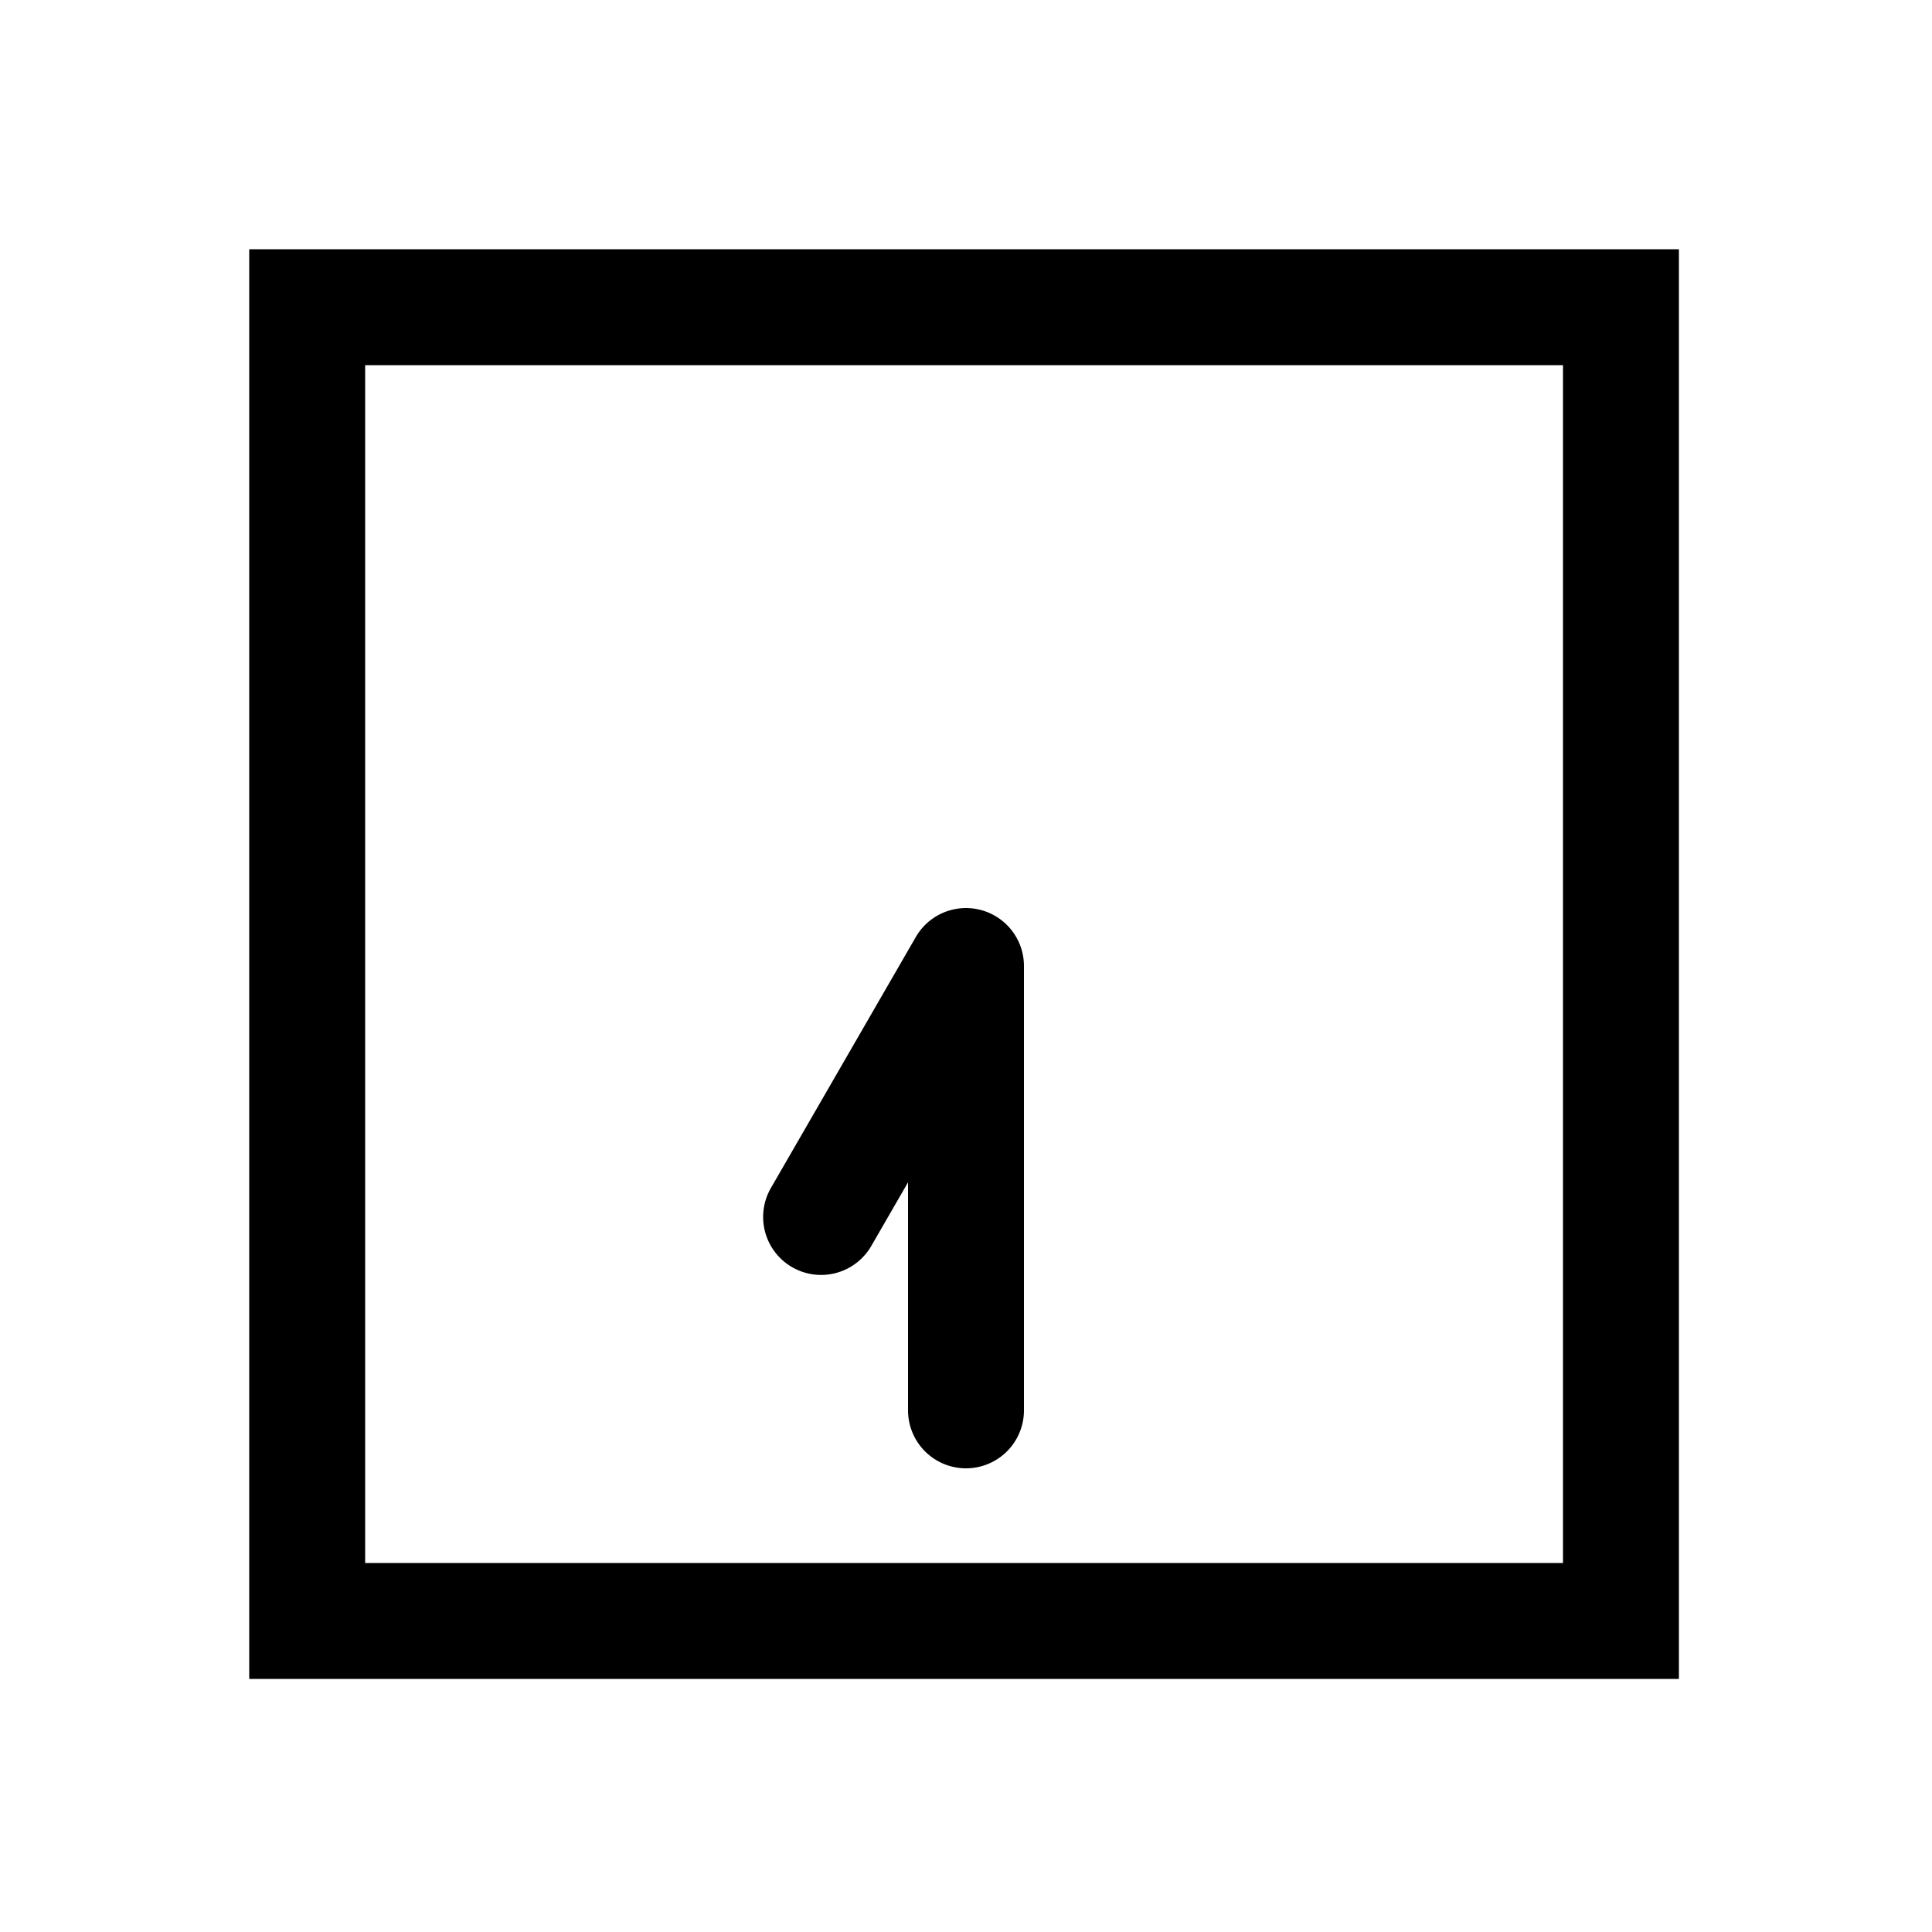 <svg xmlns="http://www.w3.org/2000/svg" width="1000" height="1000"><path d="M-125.988-104.744A30 30 0 0 0-155.885-90a30 30 0 0 0 10.98 40.98L-111.96-30H-230a30 30 0 0 0-30 30 30 30 0 0 0 30 30H0a30.003 30.003 0 0 0 15-55.98l-129.904-75a30 30 0 0 0-11.084-3.764zM371-371h-740v740h740zm-60 60v620h-620v-620z" style="-inkscape-stroke:none" transform="rotate(-90 500 0)" stroke-linecap="round" stroke-linejoin="round"/></svg>